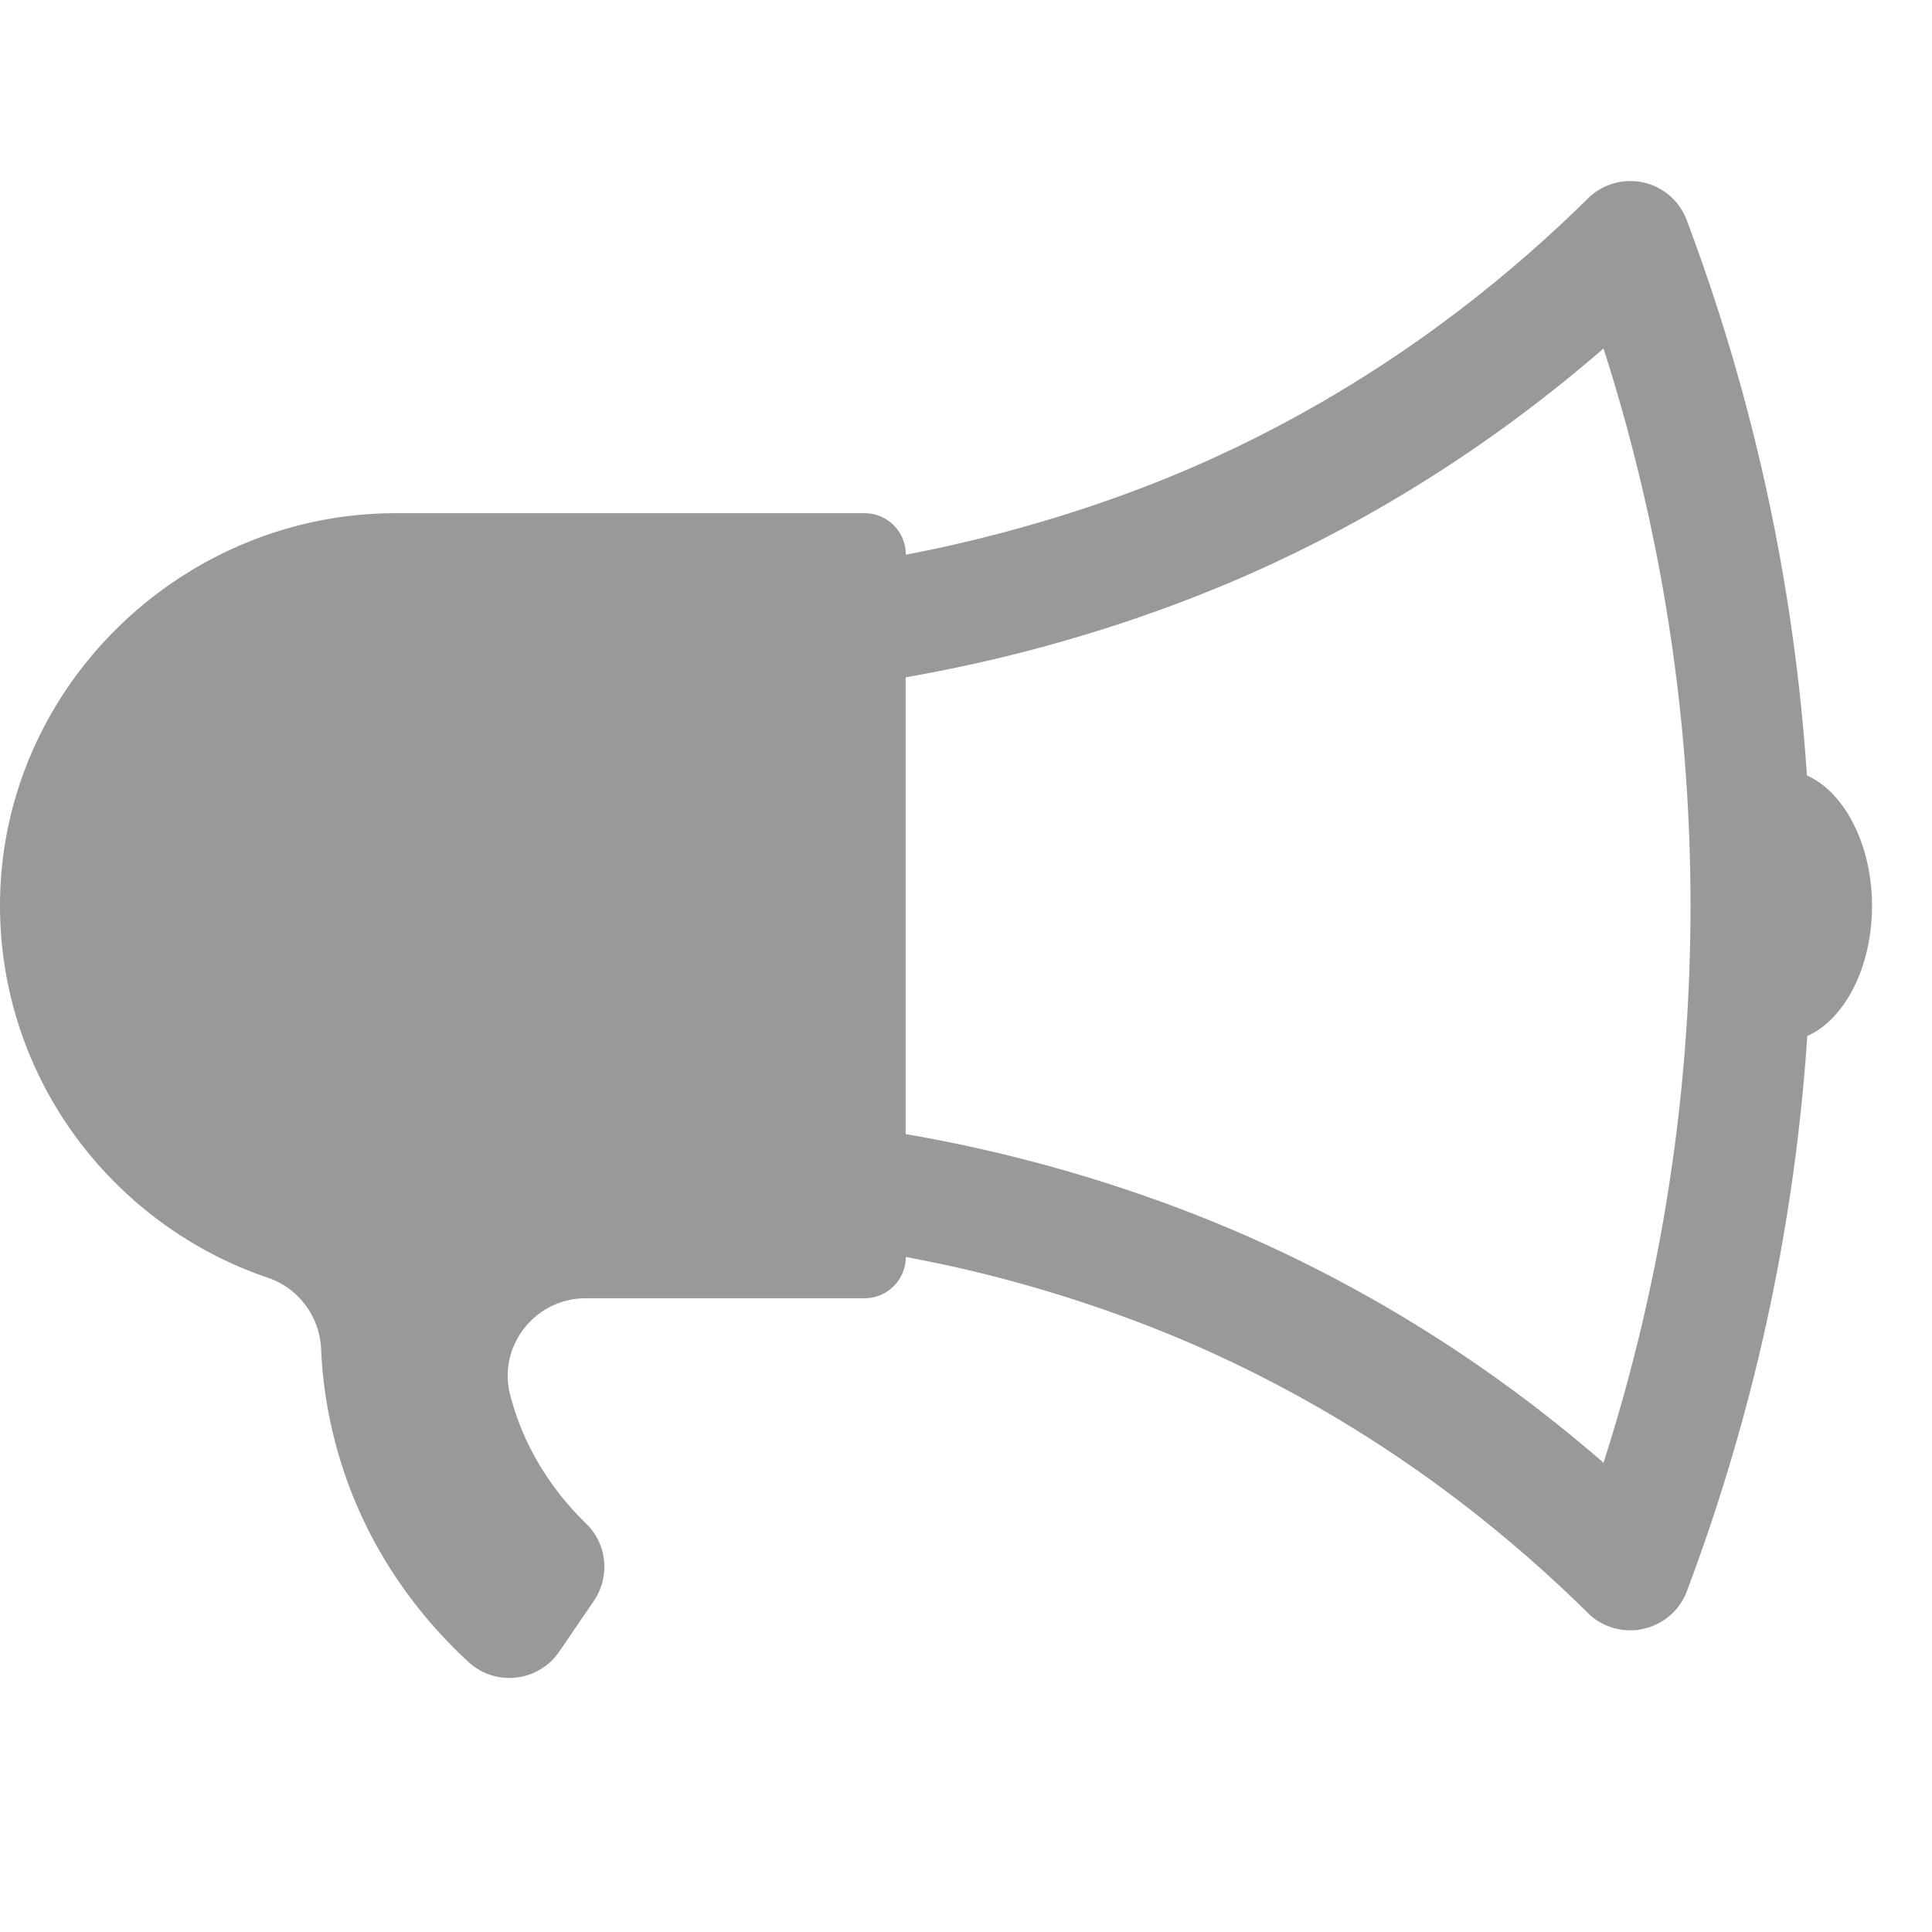 <?xml version="1.0" standalone="no"?><!DOCTYPE svg PUBLIC "-//W3C//DTD SVG 1.1//EN" "http://www.w3.org/Graphics/SVG/1.1/DTD/svg11.dtd"><svg t="1662601275644" class="icon" viewBox="0 0 1024 1024" version="1.1" xmlns="http://www.w3.org/2000/svg" p-id="74471" width="20" height="20" xmlns:xlink="http://www.w3.org/1999/xlink"><path d="M957.701 411c-6.7-100.7-28-199.3-63.7-294.3a31.81 31.81 0 0 0-23.1-20c-10.6-2.3-21.6 0.9-29.3 8.5-58.8 58-125.6 104.3-198.8 137.7-41.9 19.1-89.6 35-137.8 45.9-8.3 1.9-16.6 3.6-24.9 5.2v-0.1c0-12.1-9.8-21.9-21.9-21.9H209.901C95.101 272-0.399 365.9 0.001 480.7c0.2 56.9 23.5 108.7 61.1 146.2 22.5 22.5 50.1 39.9 80.8 50.3 16.3 5.5 27.5 20.5 28.3 37.8 0.7 16.6 3.2 33.1 7.4 49.2 14.1 54.2 44.2 92.2 70.7 116.7 14.3 13.2 37.1 10.6 48.1-5.5l18.3-26.8c8.7-12.8 7.2-30.1-3.9-40.9-15-14.6-32.2-37-40.2-67.7 0-0.2-0.1-0.4-0.2-0.6-6.7-26 13.2-51.3 40.1-51.3h147.7c12.1 0 21.9-9.8 21.9-21.9 8.4 1.6 16.7 3.3 25 5.1 47.8 10.7 95.4 26.6 137.7 45.9 73.1 33.4 140 79.7 198.8 137.7 6 6 14.1 9.2 22.5 9.2 2.3 0 4.6-0.2 6.9-0.8 10.6-2.3 19.3-9.8 23.1-20 35.7-94.9 57.1-193.6 63.8-294.2 19.8-8.8 34.3-36.4 34.3-69s-14.7-60.3-34.5-69.1zM849.901 775.3c-54.9-47.7-115.4-86.7-180.6-116.4C623.001 637.8 571.001 620.4 519.001 608.8c-12.9-2.9-26-5.5-39-7.7V359c13.1-2.3 26.1-4.9 39.1-7.8 52.4-11.8 104.4-29.2 150.2-50.1 65.2-29.7 125.7-68.8 180.6-116.4C880.501 280.2 896.001 379.3 896.001 480s-15.5 199.8-46.1 295.3z" p-id="74472" fill="#999999"></path></svg>